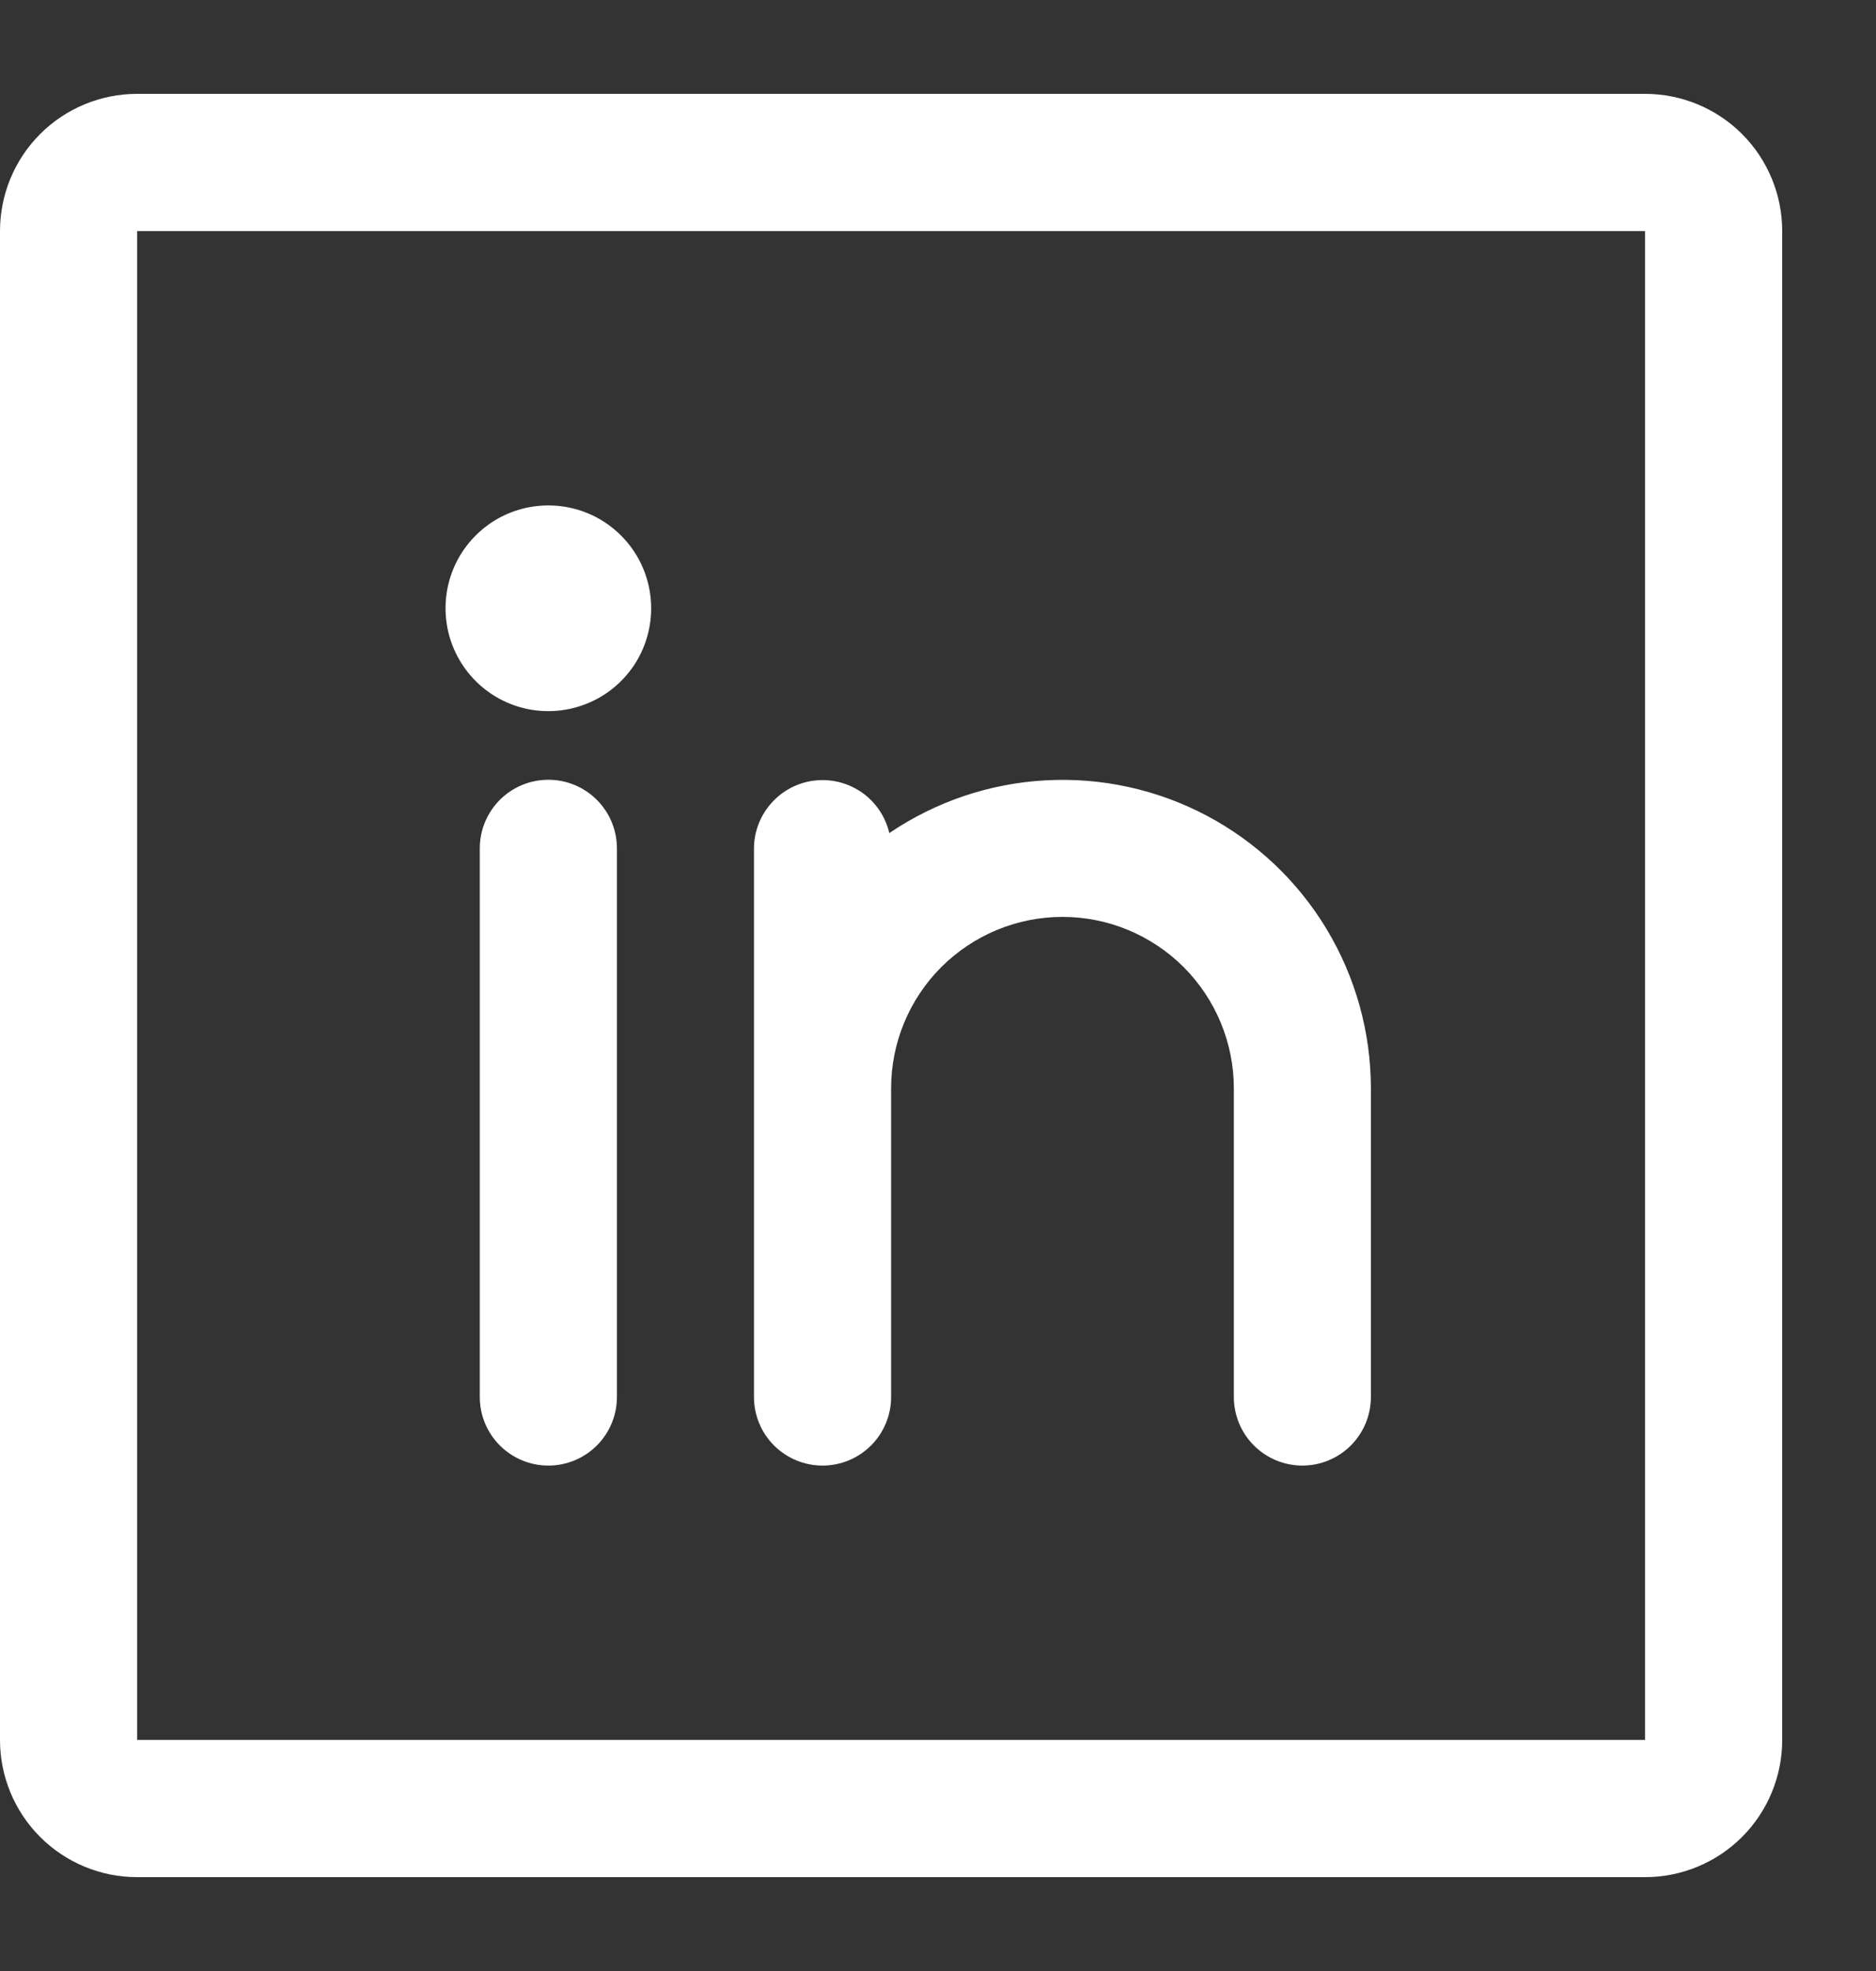 <svg width="20" height="21" viewBox="0 0 20 21" fill="none" xmlns="http://www.w3.org/2000/svg">
<rect x="0" y="0" width="20" height="21" fill="#333333" stroke="none"/>
<path d="M17.538 1H1.462C1.074 1 0.702 1.154 0.428 1.428C0.154 1.702 0 2.074 0 2.462V18.538C0 18.926 0.154 19.298 0.428 19.572C0.702 19.846 1.074 20 1.462 20H17.538C17.926 20 18.298 19.846 18.572 19.572C18.846 19.298 19 18.926 19 18.538V2.462C19 2.074 18.846 1.702 18.572 1.428C18.298 1.154 17.926 1 17.538 1ZM17.538 18.538H1.462V2.462H17.538V18.538ZM6.577 9.038V14.885C6.577 15.078 6.5 15.264 6.363 15.401C6.226 15.538 6.04 15.615 5.846 15.615C5.652 15.615 5.466 15.538 5.329 15.401C5.192 15.264 5.115 15.078 5.115 14.885V9.038C5.115 8.845 5.192 8.659 5.329 8.522C5.466 8.385 5.652 8.308 5.846 8.308C6.04 8.308 6.226 8.385 6.363 8.522C6.5 8.659 6.577 8.845 6.577 9.038ZM14.615 11.596V14.885C14.615 15.078 14.538 15.264 14.401 15.401C14.264 15.538 14.078 15.615 13.885 15.615C13.691 15.615 13.505 15.538 13.368 15.401C13.231 15.264 13.154 15.078 13.154 14.885V11.596C13.154 11.112 12.961 10.647 12.619 10.304C12.276 9.962 11.812 9.769 11.327 9.769C10.842 9.769 10.378 9.962 10.035 10.304C9.692 10.647 9.5 11.112 9.5 11.596V14.885C9.5 15.078 9.423 15.264 9.286 15.401C9.149 15.538 8.963 15.615 8.769 15.615C8.575 15.615 8.39 15.538 8.252 15.401C8.115 15.264 8.038 15.078 8.038 14.885V9.038C8.039 8.859 8.106 8.687 8.226 8.554C8.345 8.421 8.509 8.336 8.687 8.316C8.865 8.296 9.044 8.342 9.191 8.445C9.337 8.548 9.44 8.702 9.481 8.876C9.975 8.541 10.552 8.346 11.148 8.314C11.745 8.281 12.339 8.412 12.866 8.691C13.394 8.971 13.836 9.389 14.144 9.901C14.452 10.413 14.615 10.999 14.615 11.596ZM6.942 6.481C6.942 6.698 6.878 6.91 6.758 7.09C6.637 7.27 6.466 7.411 6.266 7.493C6.065 7.576 5.845 7.598 5.632 7.556C5.42 7.514 5.224 7.409 5.071 7.256C4.918 7.103 4.813 6.907 4.771 6.695C4.729 6.482 4.75 6.262 4.833 6.061C4.916 5.861 5.057 5.69 5.237 5.569C5.417 5.449 5.629 5.385 5.846 5.385C6.137 5.385 6.416 5.5 6.621 5.706C6.827 5.911 6.942 6.19 6.942 6.481Z" fill="white"/>
</svg>
